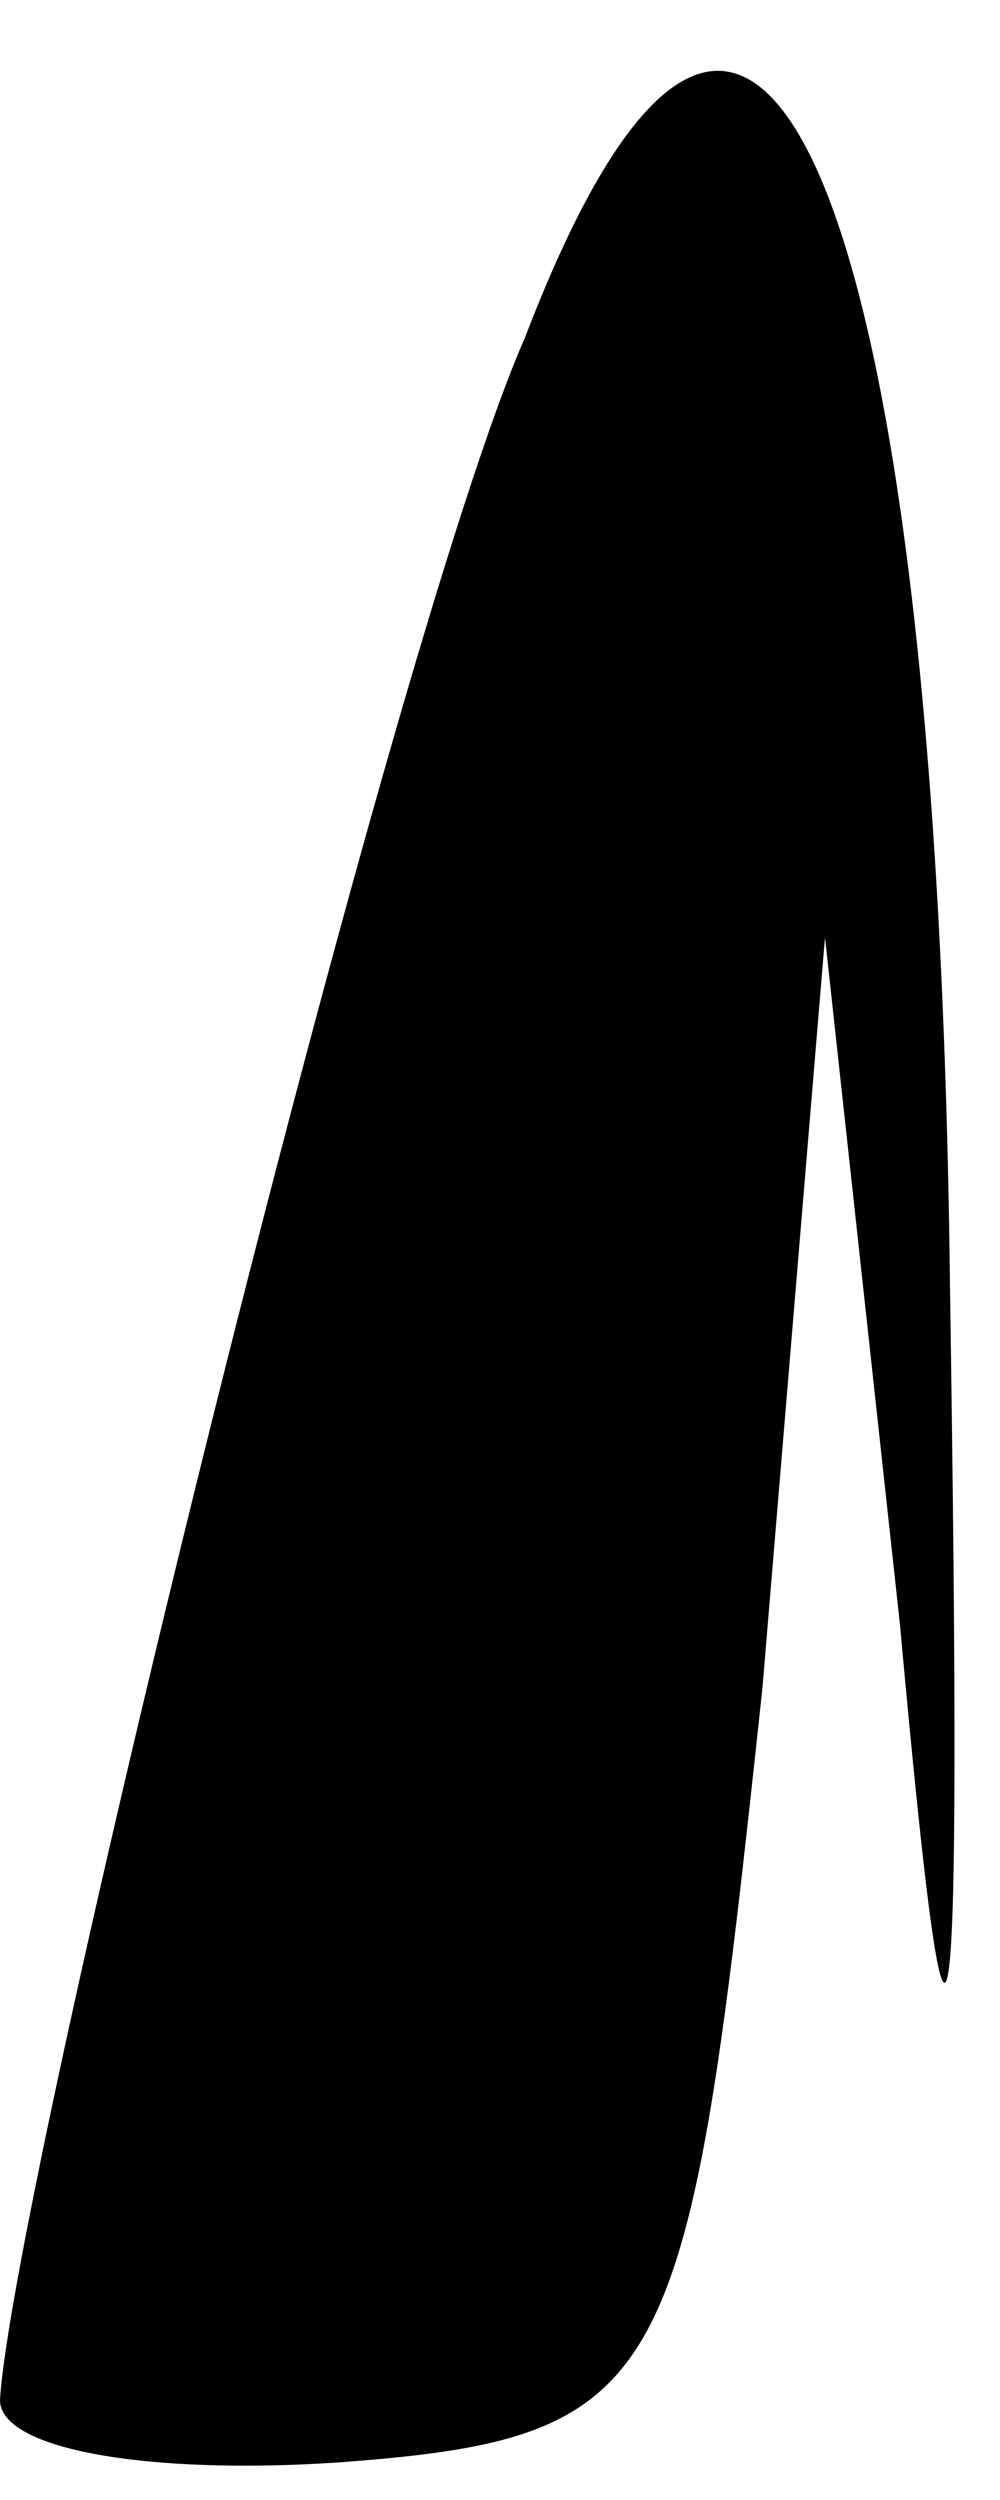 <?xml version="1.0" standalone="no"?>
<!DOCTYPE svg PUBLIC "-//W3C//DTD SVG 20010904//EN"
 "http://www.w3.org/TR/2001/REC-SVG-20010904/DTD/svg10.dtd">
<svg version="1.0" xmlns="http://www.w3.org/2000/svg"
 width="8pt" height="20pt" viewBox="0 0 8 20"
 preserveAspectRatio="xMidYMid meet">
<g transform="translate(0,20) scale(0.1,-0.1)"
fill="#000000" stroke="none">
<path fill="#000000" stroke="none" d="M42 173 c-11 -25 -41 -148 -42 -165 0
-4 12 -6 27 -5 27 2 28 6 34 62 l5 60 6 -55 c4 -44 5 -39 4 27 -1 90 -16 123
-34 76z"/>
</g>
</svg>
